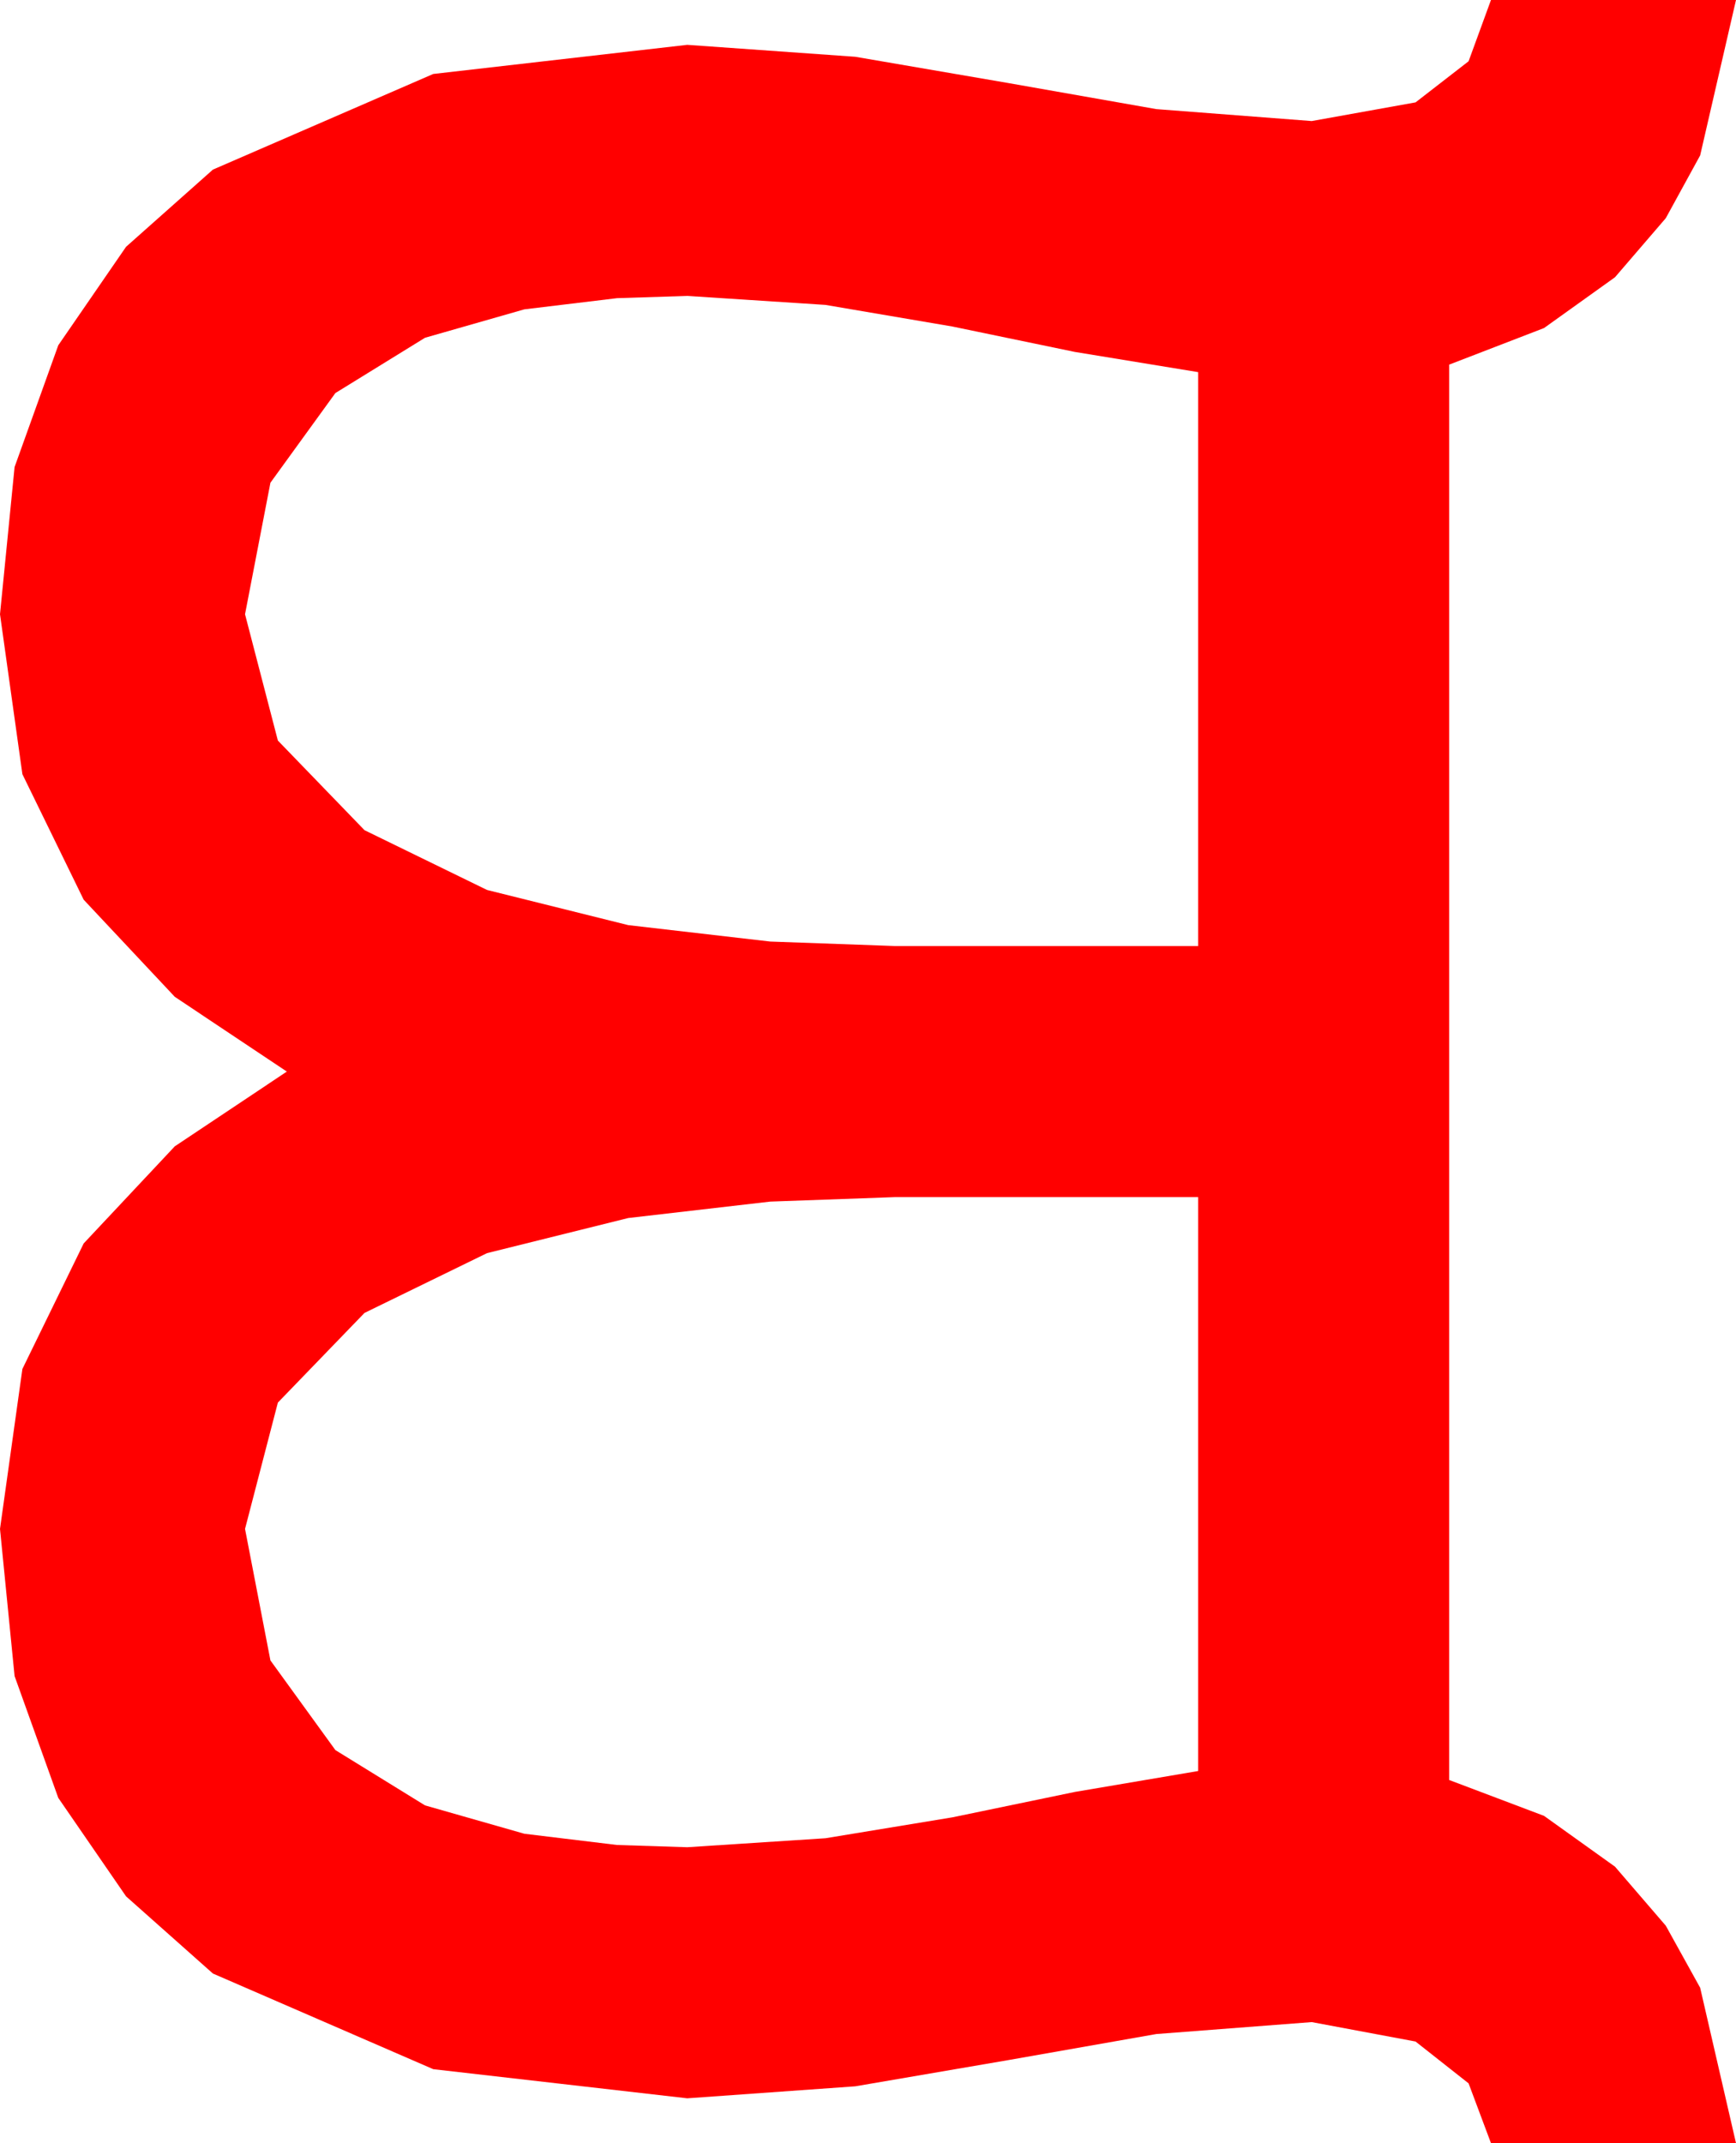 <?xml version="1.0" encoding="utf-8"?>
<!DOCTYPE svg PUBLIC "-//W3C//DTD SVG 1.1//EN" "http://www.w3.org/Graphics/SVG/1.1/DTD/svg11.dtd">
<svg width="34.043" height="42.012" xmlns="http://www.w3.org/2000/svg" xmlns:xlink="http://www.w3.org/1999/xlink" xmlns:xml="http://www.w3.org/XML/1998/namespace" version="1.1">
  <g>
    <g>
      <path style="fill:#FF0000;fill-opacity:1" d="M17.549,23.467L15.103,23.555 12.319,23.877 9.551,24.565 7.148,25.737 5.449,27.495 4.805,29.971 5.303,32.549 6.577,34.307 8.335,35.391 10.283,35.947 12.1,36.167 13.477,36.211 16.187,36.035 18.677,35.625 21.079,35.127 23.496,34.717 23.496,23.467 17.549,23.467z M13.477,5.801L12.1,5.845 10.283,6.064 8.335,6.621 6.577,7.705 5.303,9.463 4.805,12.041 5.449,14.517 7.148,16.274 9.551,17.446 12.319,18.135 15.103,18.457 17.549,18.545 23.496,18.545 23.496,7.295 21.079,6.899 18.677,6.401 16.187,5.977 13.477,5.801z M29.238,0L34.043,0 33.34,3.047 32.666,4.277 31.67,5.435 30.278,6.431 28.418,7.148 28.418,34.893 30.278,35.596 31.67,36.592 32.666,37.749 33.34,38.965 34.043,42.012 29.238,42.012 28.799,40.84 27.759,40.02 25.723,39.639 22.676,39.873 19.761,40.386 16.772,40.898 13.477,41.133 8.496,40.562 4.175,38.687 2.472,37.174 1.143,35.244 0.286,32.856 0,29.971 0.439,26.836 1.641,24.375 3.428,22.471 5.625,21.006 3.428,19.541 1.641,17.637 0.439,15.176 0,12.041 0.286,9.155 1.143,6.768 2.472,4.838 4.175,3.325 8.496,1.45 13.477,0.879 16.772,1.113 19.761,1.626 22.676,2.139 25.723,2.373 27.759,2.007 28.799,1.201 29.238,0z" />
    </g>
  </g>
</svg>